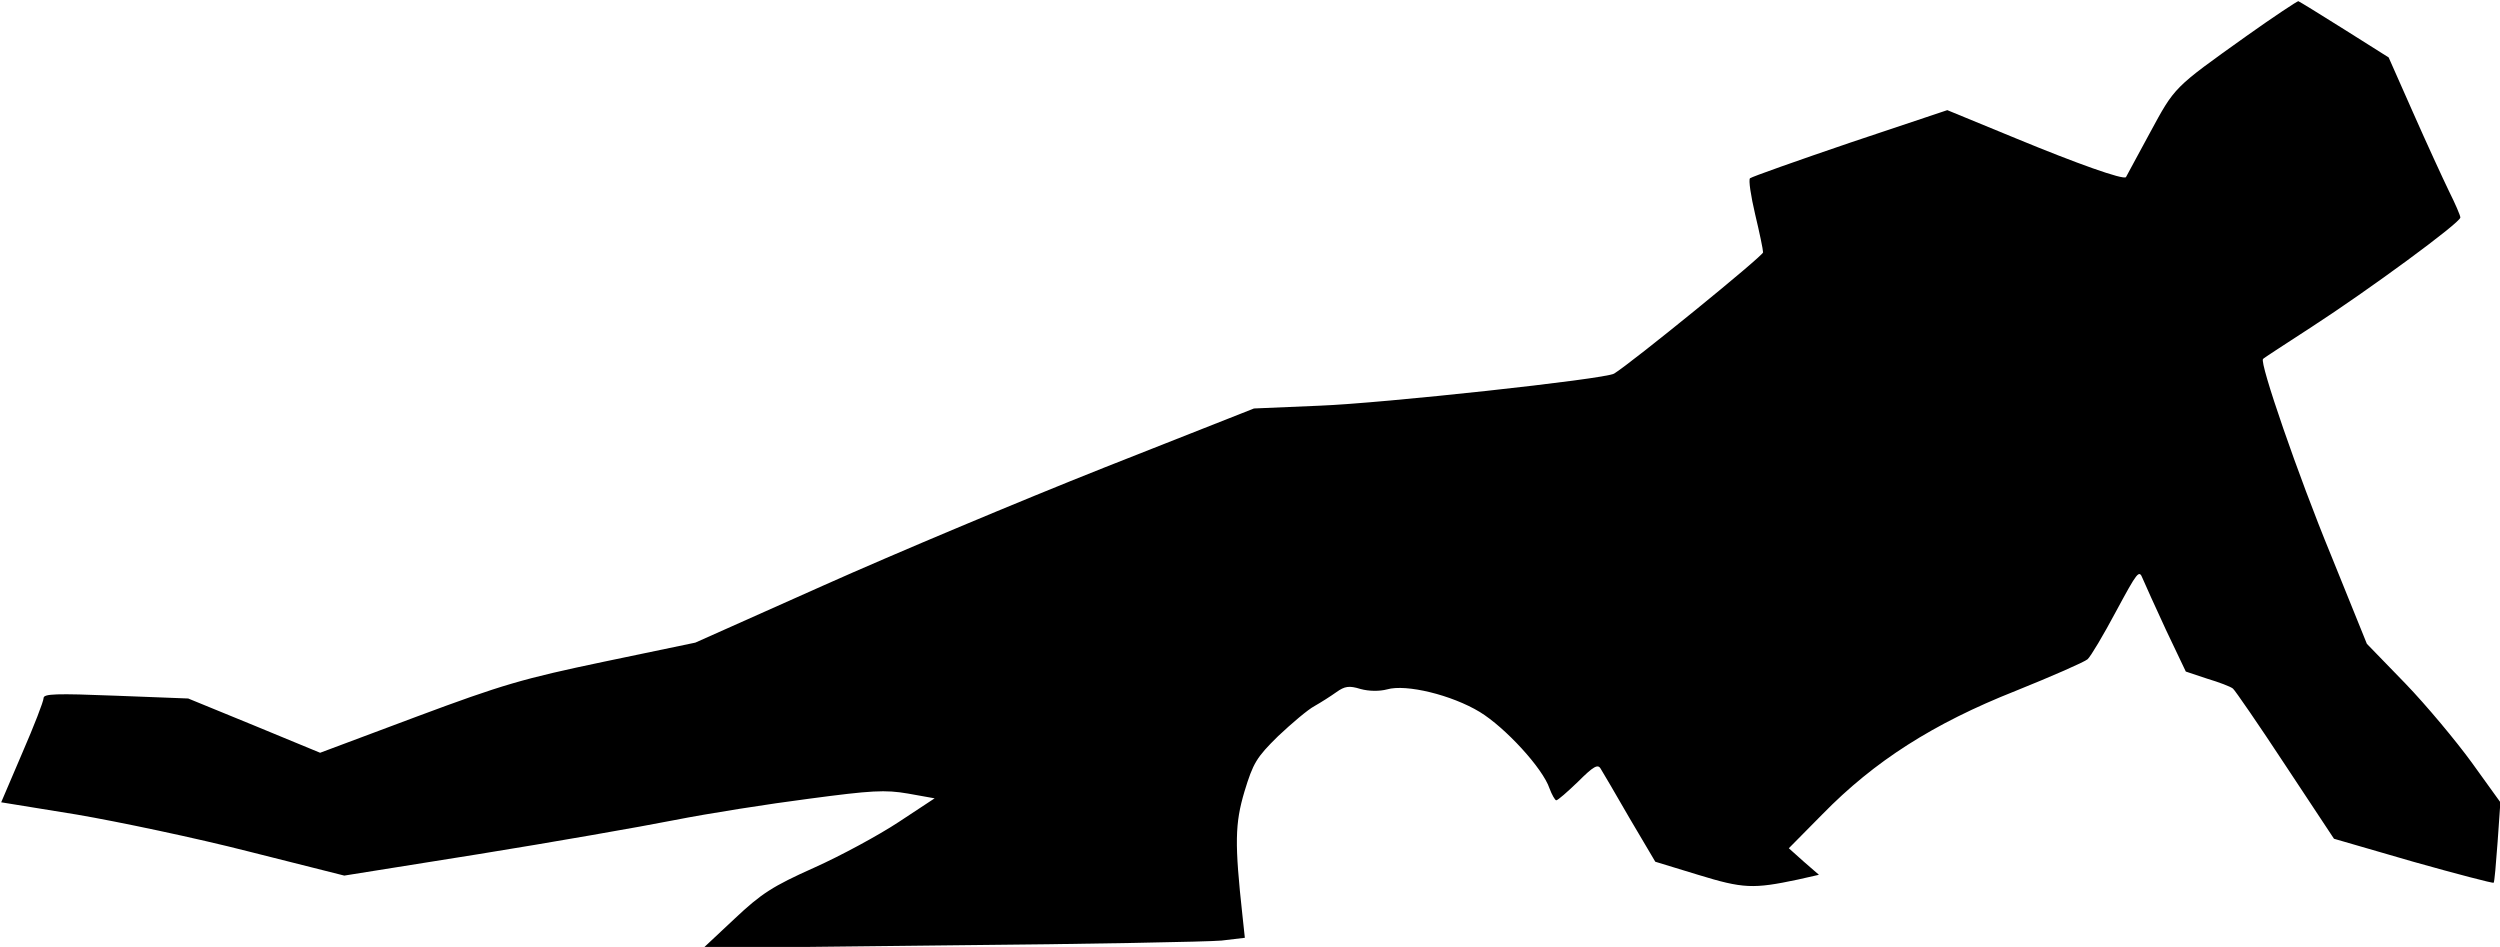 <?xml version="1.0" standalone="no"?>
<!DOCTYPE svg PUBLIC "-//W3C//DTD SVG 20010904//EN"
 "http://www.w3.org/TR/2001/REC-SVG-20010904/DTD/svg10.dtd">
<svg version="1.0" xmlns="http://www.w3.org/2000/svg"
 width="631pt" height="239pt" viewBox="0 0 631 239"
 preserveAspectRatio="xMidYMid meet">
<g transform="translate(0,239) scale(0.1,-0.1)"
fill="#000000" stroke="none">
<path fill="#000000" stroke="none" d="M5670 2299 c-185 -132 -180 -127 -244
-245 -32 -60 -60 -110 -60 -111 -6 -8 -126 35 -276 97 l-175 72 -245 -82
c-135 -46 -248 -86 -253 -90 -4 -4 2 -44 13 -91 11 -46 20 -89 20 -96 0 -9
-332 -279 -376 -306 -23 -14 -585 -75 -744 -81 l-165 -7 -380 -150 c-209 -83
-526 -216 -705 -296 l-325 -145 -230 -48 c-205 -43 -257 -58 -474 -139 l-243
-91 -167 69 -166 68 -182 7 c-152 6 -183 5 -183 -6 0 -8 -24 -70 -54 -139
l-53 -124 191 -31 c105 -18 300 -59 433 -93 l242 -61 338 54 c186 30 409 69
495 86 86 17 239 41 340 54 158 21 192 23 250 13 l67 -12 -91 -60 c-50 -33
-146 -85 -213 -115 -105 -47 -133 -65 -201 -129 l-79 -74 625 7 c344 3 651 9
683 12 l59 7 -6 56 c-20 183 -19 232 5 313 22 72 30 86 85 140 34 32 75 67 92
76 16 9 41 25 55 35 21 15 32 17 61 8 22 -6 48 -6 67 -1 48 14 163 -14 234
-57 64 -39 159 -142 176 -193 6 -16 14 -30 17 -30 4 0 28 21 55 47 39 39 50
45 57 33 5 -8 38 -64 73 -125 l65 -110 108 -33 c114 -35 139 -36 252 -12 l53
12 -38 33 -38 34 85 86 c131 134 280 229 487 311 92 37 174 73 182 80 8 7 40
61 72 121 54 100 58 106 67 83 6 -14 32 -72 59 -130 l50 -105 54 -18 c30 -9
59 -20 65 -25 5 -4 65 -91 132 -193 l123 -186 200 -58 c110 -31 202 -55 203
-53 2 1 6 48 10 103 l7 100 -72 100 c-40 55 -115 145 -168 200 l-97 100 -91
225 c-82 199 -181 486 -171 494 1 2 57 38 123 81 142 92 375 263 375 276 0 5
-13 35 -29 67 -15 31 -56 120 -90 197 l-62 140 -111 70 c-62 39 -114 71 -117
72 -3 0 -62 -39 -131 -88z"/>
</g>
</svg>
